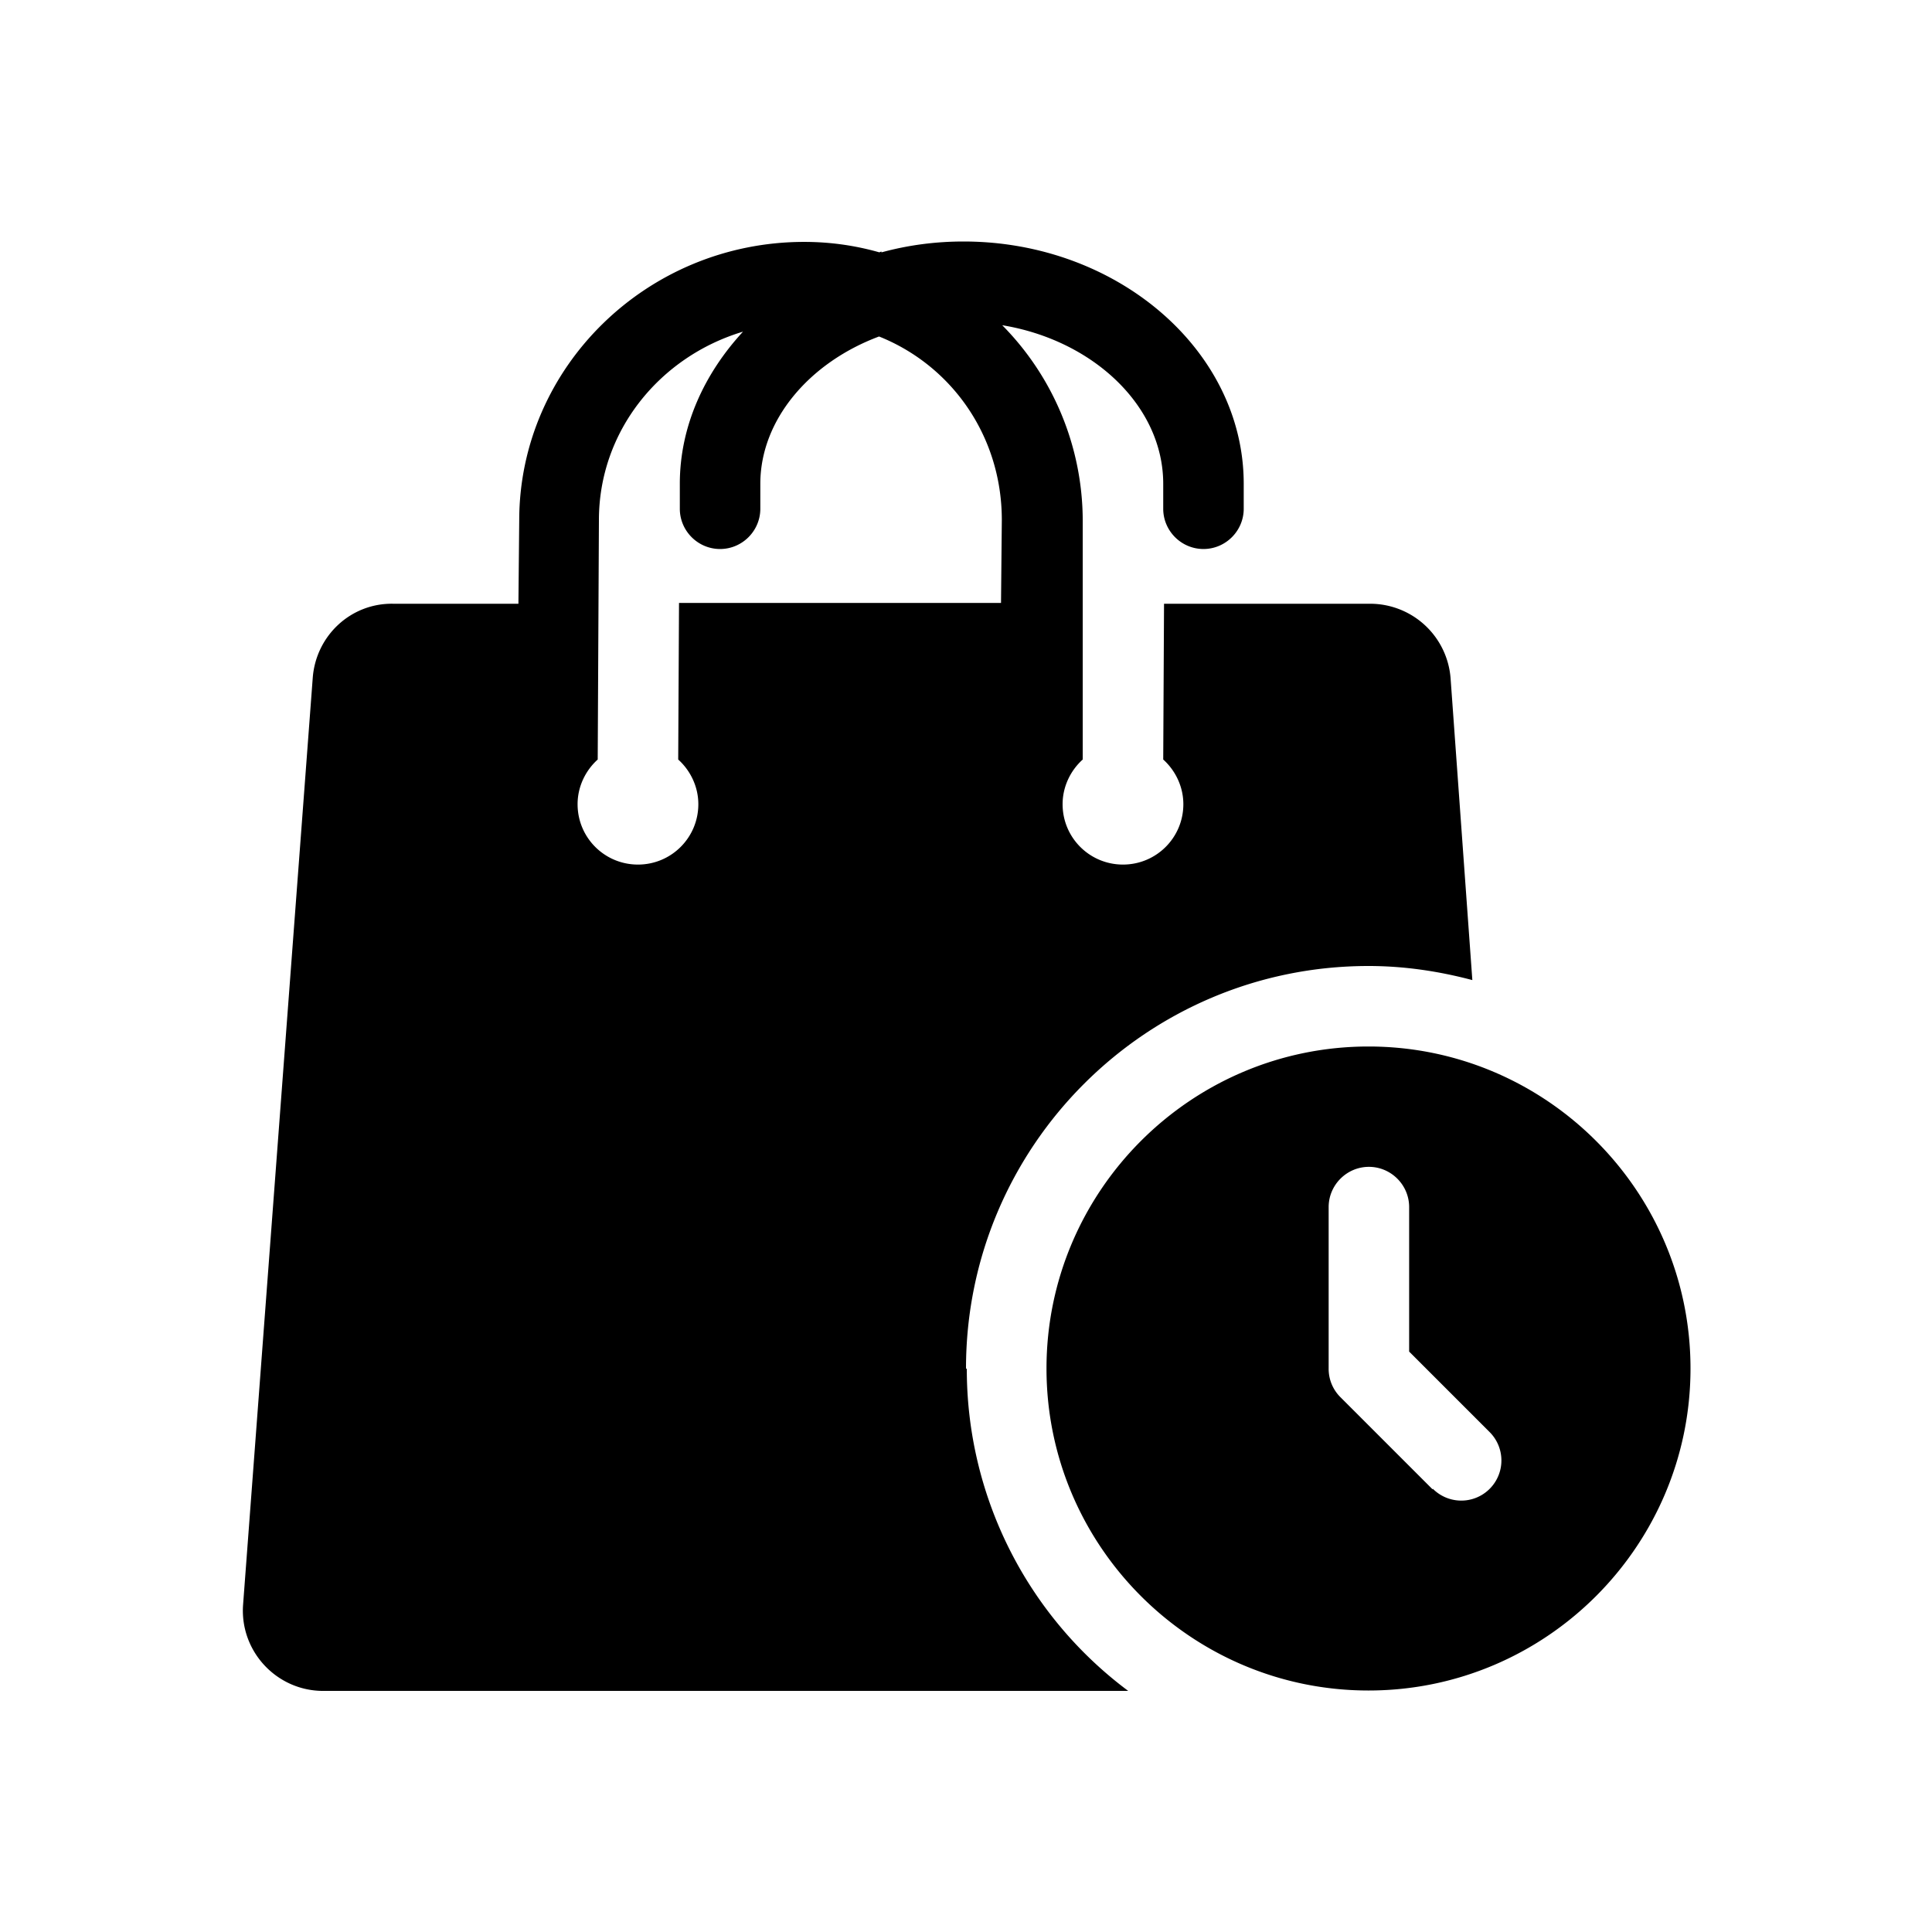 <svg xmlns="http://www.w3.org/2000/svg" viewBox="0 0 48 48"><title>Openingstijden winkels</title><path d="M34 26c-4.41 0-8 3.59-8 8s3.59 8 8 8 8-3.59 8-8-3.59-8-8-8Zm1.59 11-2.29-2.29a.99.99 0 0 1-.29-.71v-4.01c0-.55.45-1 1-1s1 .45 1 1v3.59l2 2a.996.996 0 1 1-1.41 1.41ZM24 34c0-5.52 4.48-10 10-10 .89 0 1.75.13 2.58.35l-.54-7.49A2.005 2.005 0 0 0 34.05 15h-5.13l-.02 3.87c.3.27.5.67.5 1.11 0 .83-.67 1.5-1.5 1.5s-1.5-.67-1.5-1.5c0-.44.2-.84.5-1.11v-5.95a6.919 6.919 0 0 0-2-4.84c2.25.37 4 2 4 3.94v.62c0 .55.45 1 1 1s1-.45 1-1v-.62C30.9 8.7 27.75 6 23.94 6c-.7 0-1.38.09-2.04.27v-.02s-.04.01-.05.02c-.6-.17-1.22-.26-1.87-.26-3.9 0-7.08 3.11-7.08 6.92L12.88 15H9.77c-1.05-.02-1.92.79-2 1.84L6.04 39.86c-.09 1.16.83 2.15 1.99 2.15h20a9.97 9.97 0 0 1-4.01-8Zm-8.15-12.52c-.83 0-1.5-.67-1.5-1.5 0-.44.2-.84.5-1.11l.03-5.95c0-2.21 1.51-4.06 3.58-4.68-.96 1.04-1.57 2.35-1.57 3.78v.62c0 .55.45 1 1 1s1-.45 1-1v-.62c0-1.58 1.21-3.01 2.95-3.66 1.8.72 3.05 2.47 3.05 4.56l-.02 2.06h-8l-.02 3.89c.3.27.5.67.5 1.11 0 .83-.67 1.5-1.5 1.5Z"/></svg>

